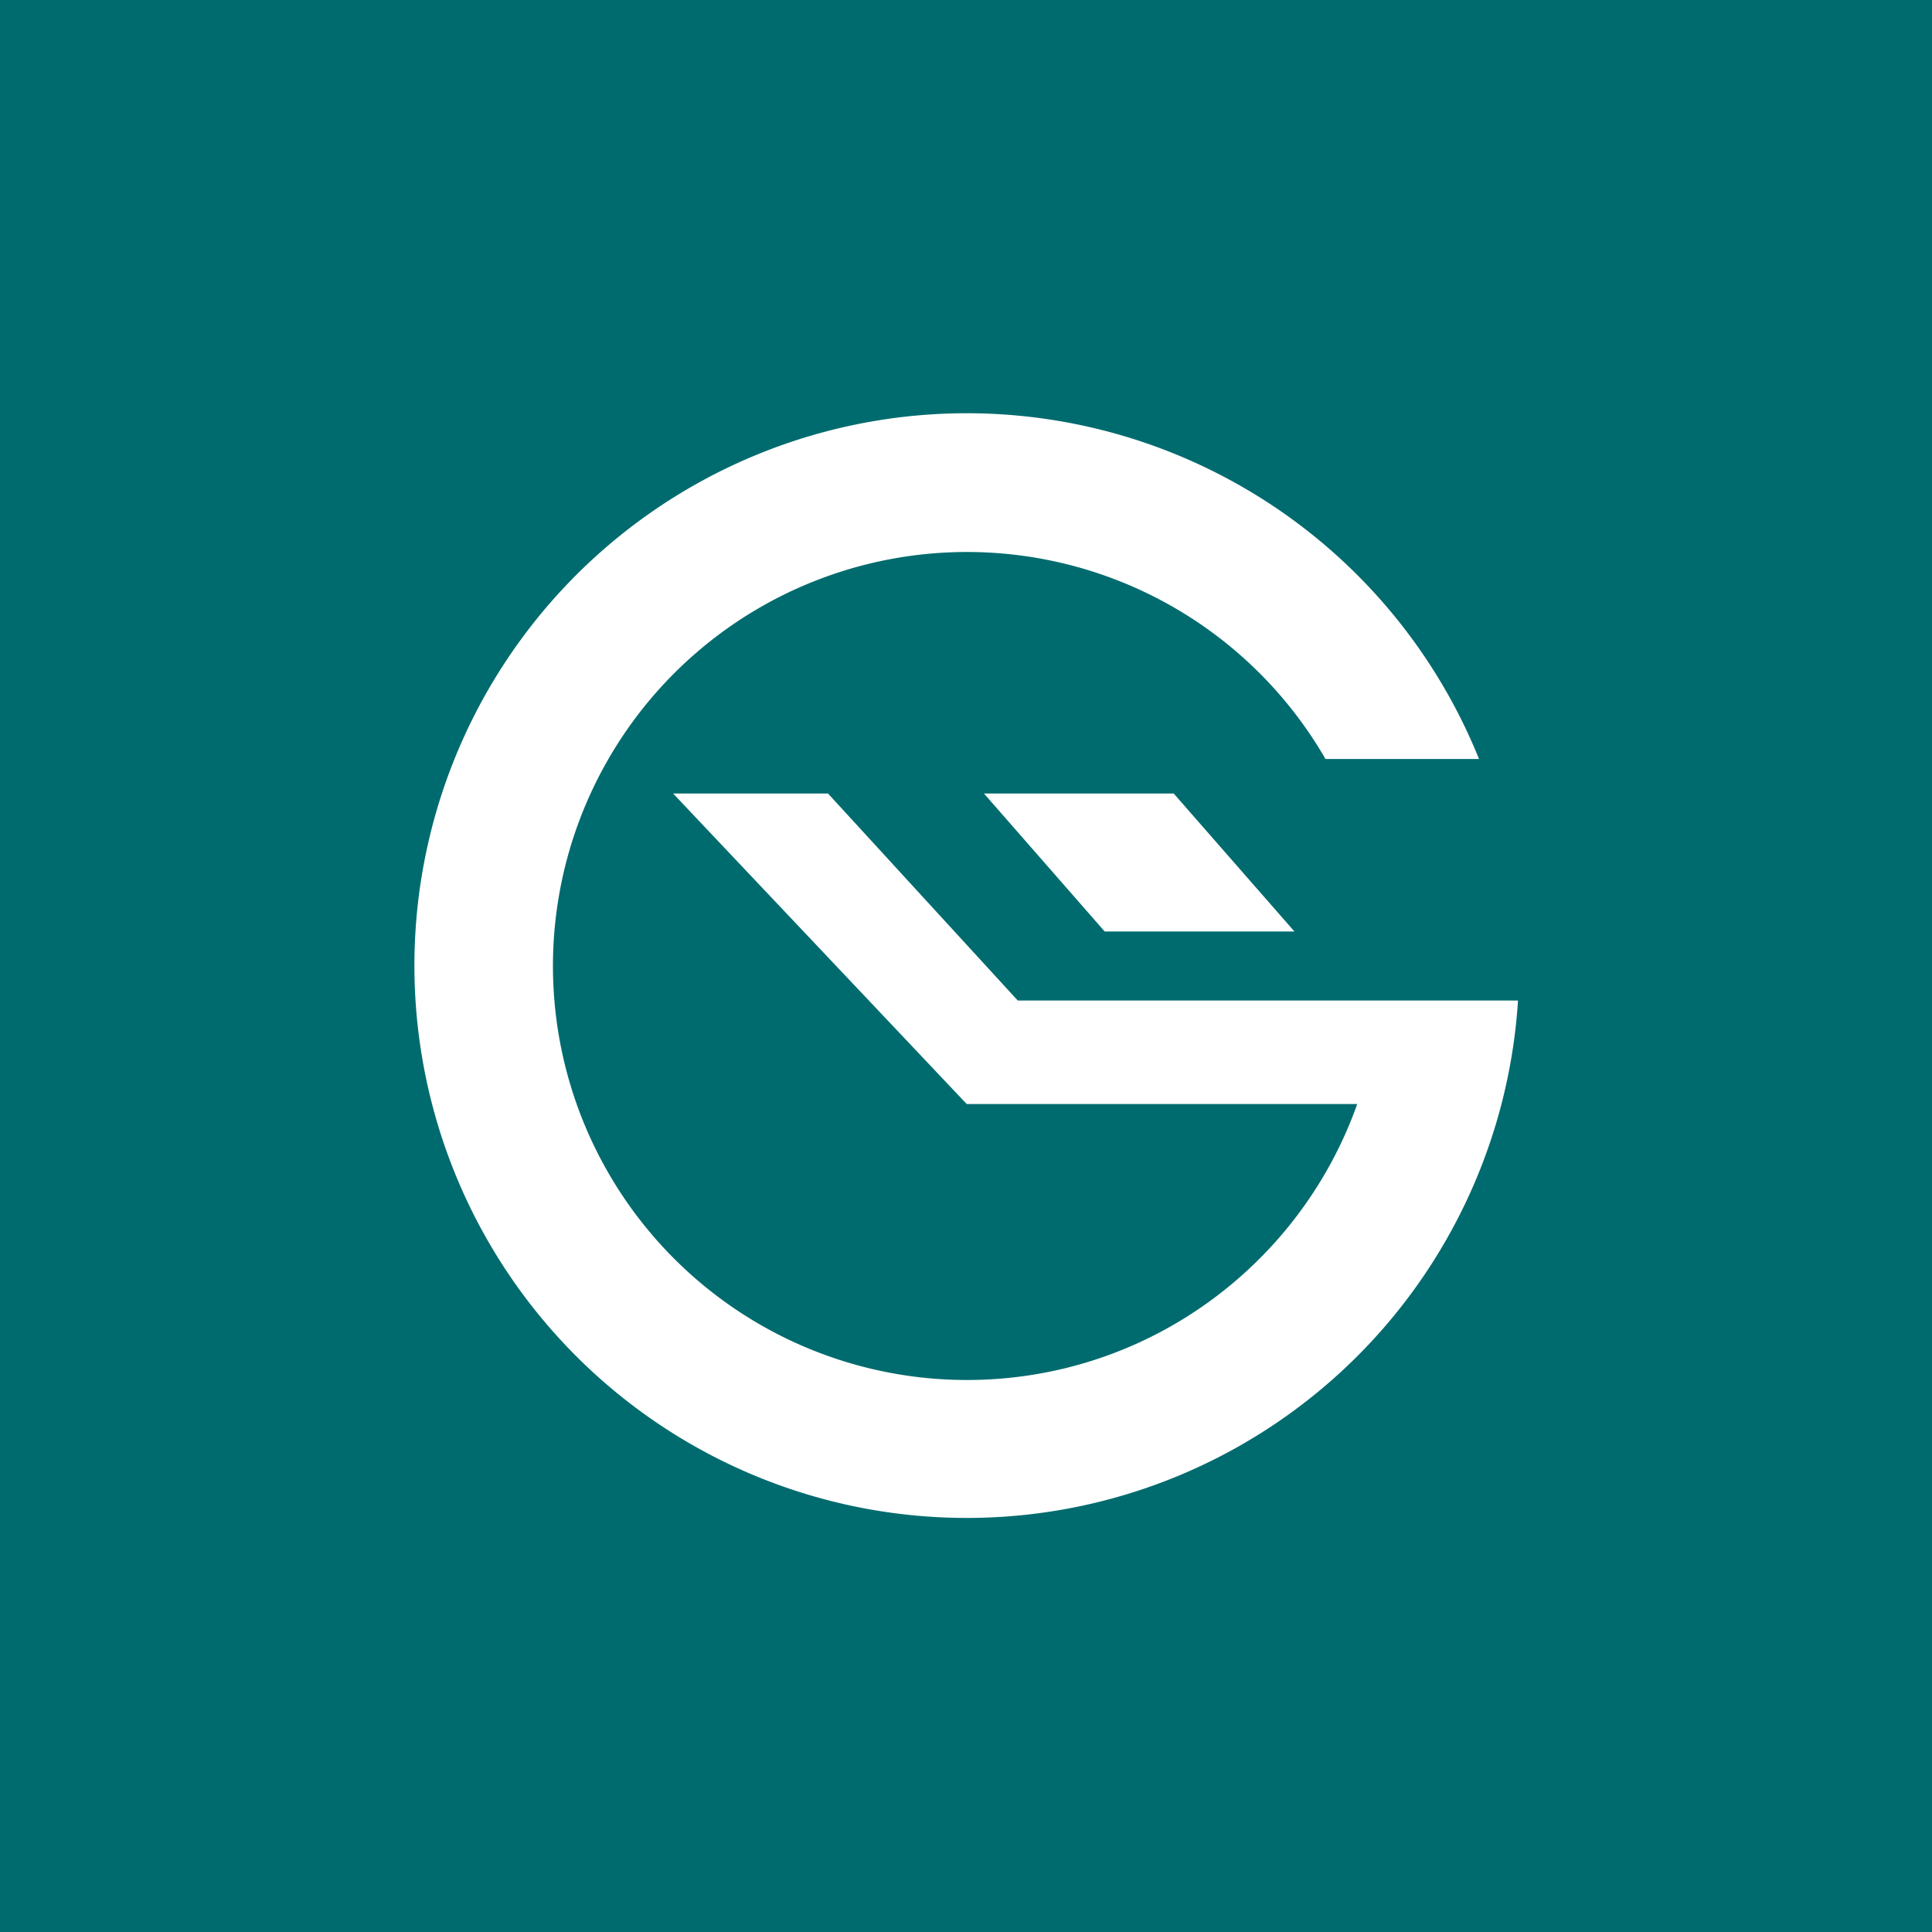 <!-- by TradeStack --><svg width="56" height="56" viewBox="0 0 56 56" xmlns="http://www.w3.org/2000/svg"><path fill="#006B6E" d="M0 0h56v56H0z"/><path d="M28.02 40c5.23 0 9.67-3.34 11.32-8H28.02l-8.51-9H24l5.5 6H44a16.01 16.01 0 1 1-1.13-7h-4.45a12 12 0 1 0-10.4 18Z" fill="#fff"/><path d="M34.02 23h-5.5l3.5 4h5.5l-3.5-4Z" fill="#fff"/></svg>